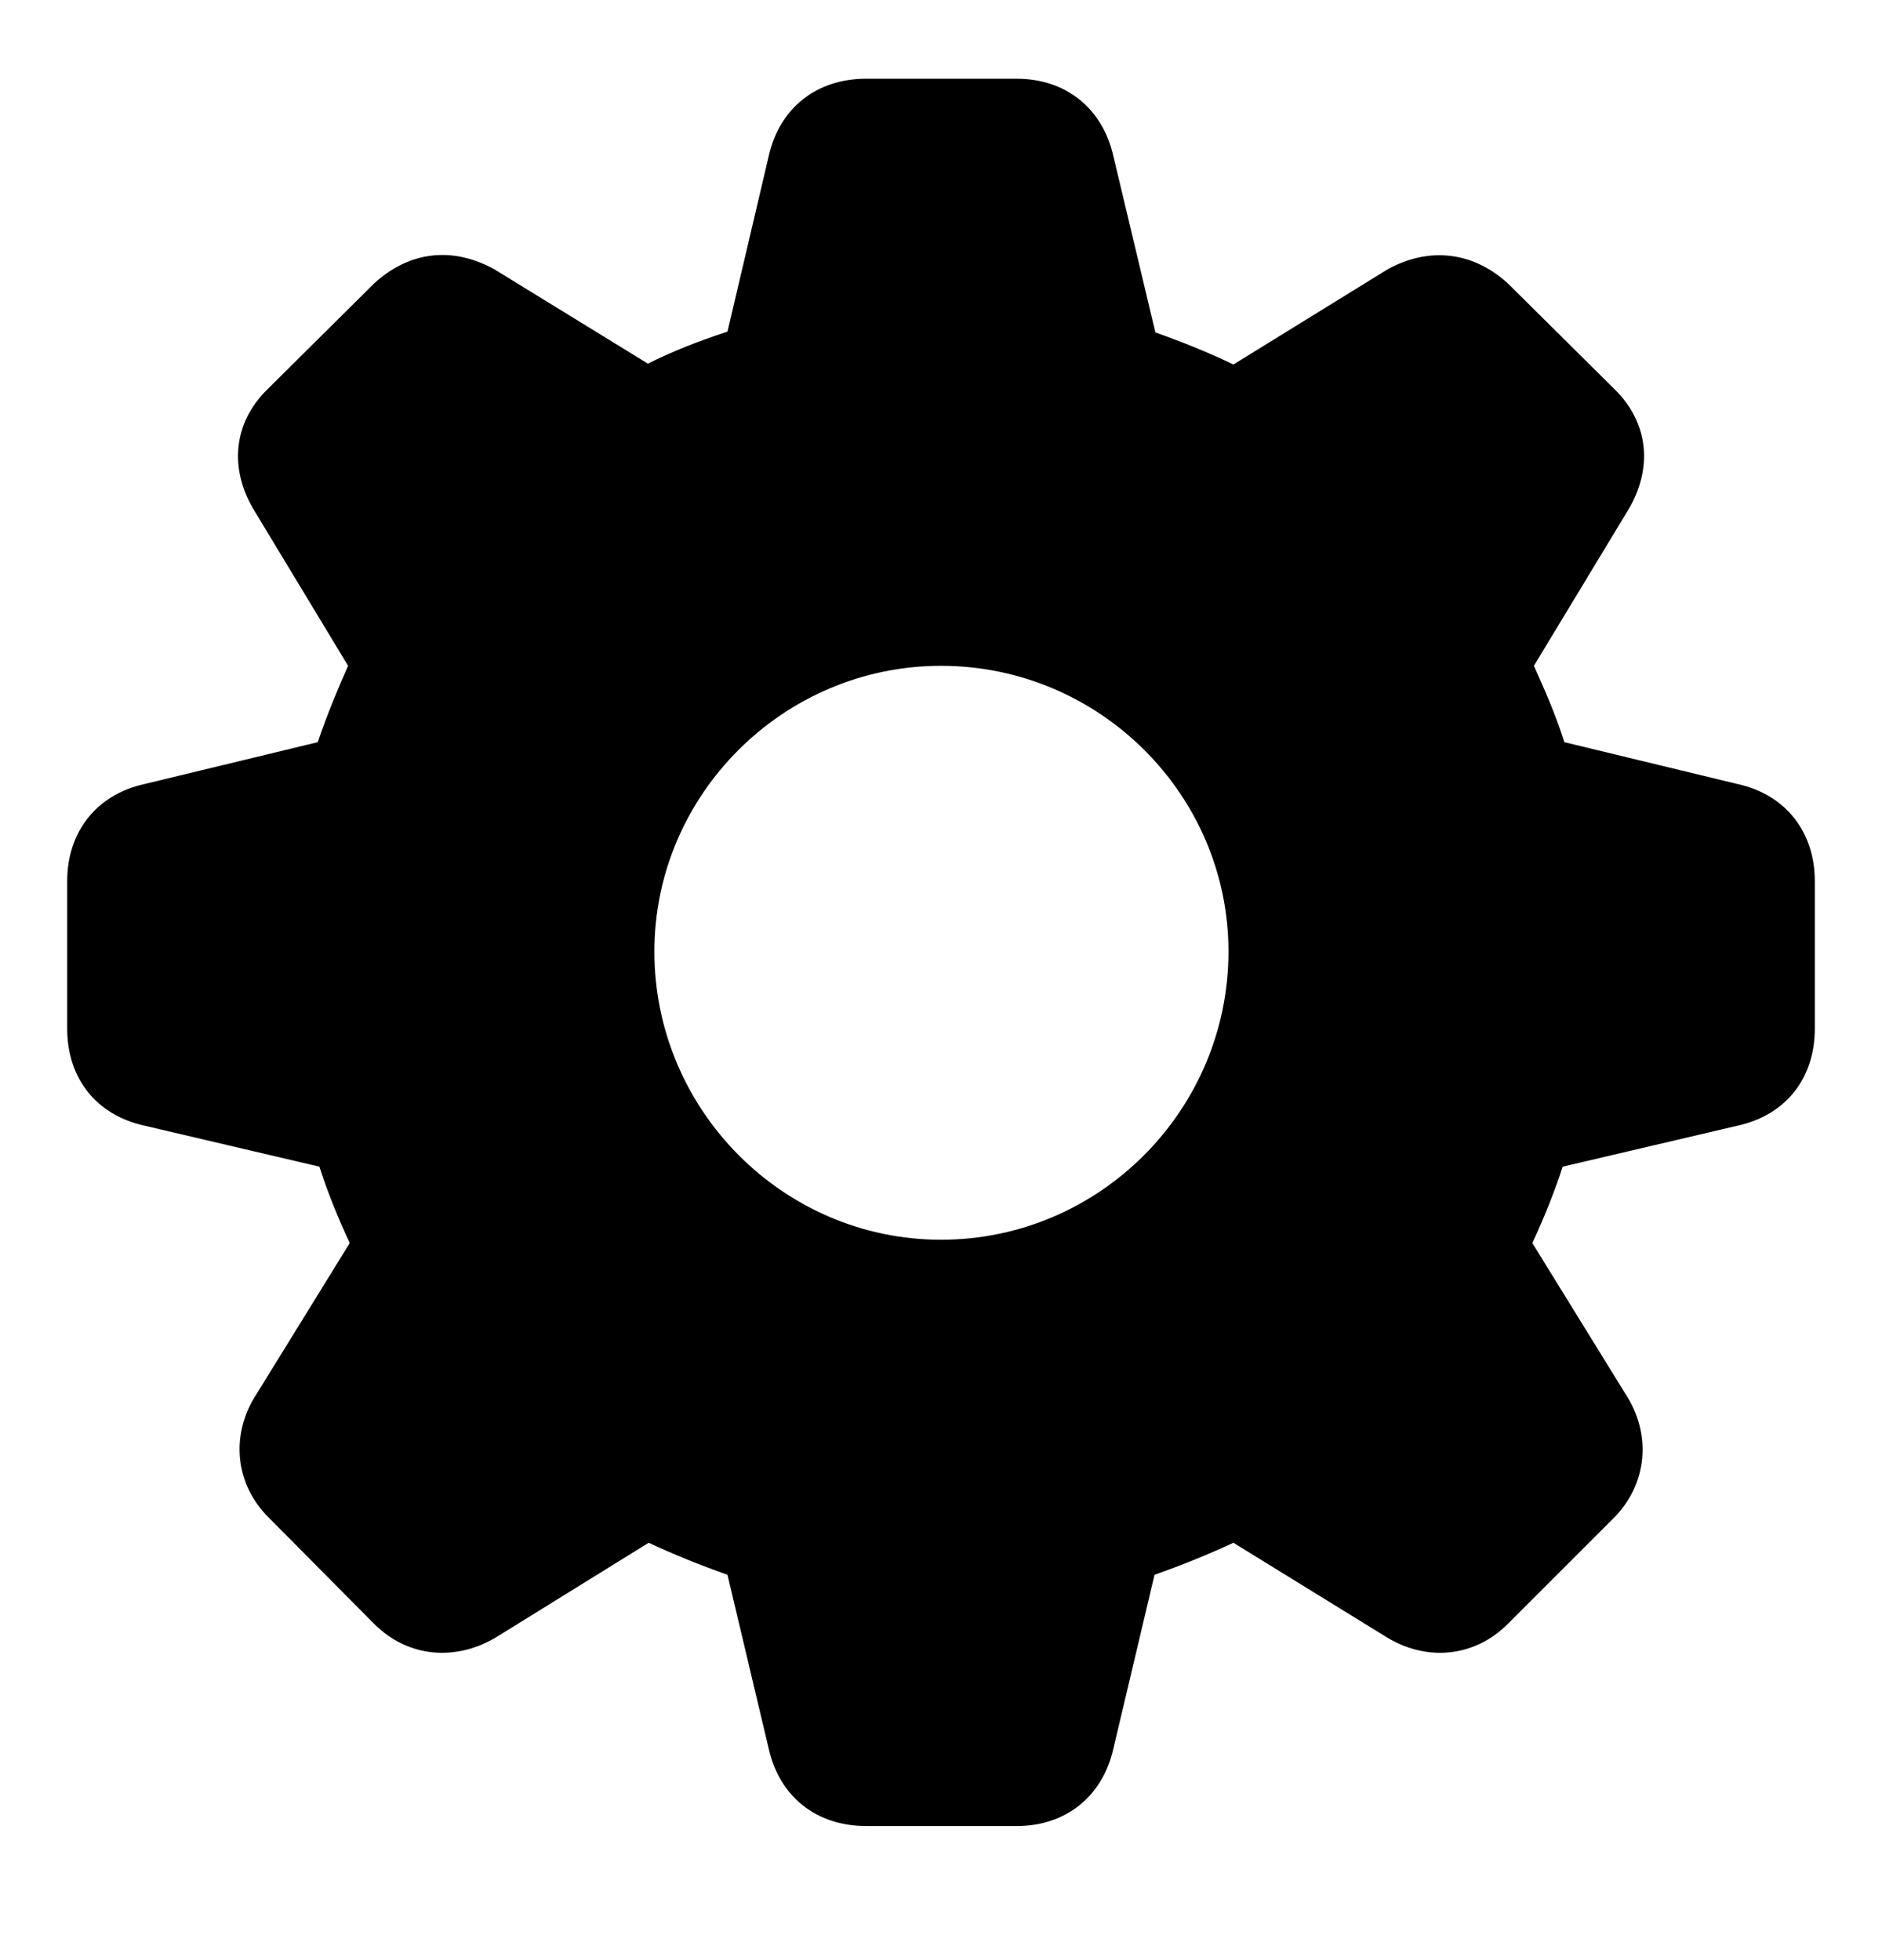 <svg width="24" height="25" viewBox="0 0 24 25" fill="none" xmlns="http://www.w3.org/2000/svg">
<path d="M11.047 23.29H12.964C13.592 23.29 14.063 22.913 14.2 22.295L14.723 20.085C15.079 19.96 15.414 19.823 15.729 19.677L17.666 20.871C18.179 21.195 18.797 21.143 19.226 20.714L20.577 19.363C21.007 18.933 21.07 18.294 20.724 17.771L19.541 15.854C19.687 15.54 19.823 15.205 19.928 14.88L22.159 14.357C22.777 14.221 23.143 13.749 23.143 13.121V11.236C23.143 10.618 22.777 10.136 22.159 10L19.949 9.466C19.834 9.099 19.687 8.775 19.561 8.492L20.745 6.534C21.08 6 21.038 5.403 20.588 4.963L19.226 3.612C18.787 3.214 18.232 3.141 17.697 3.434L15.729 4.649C15.425 4.502 15.09 4.366 14.734 4.24L14.2 1.999C14.063 1.381 13.592 1.004 12.964 1.004H11.047C10.408 1.004 9.937 1.381 9.801 1.999L9.277 4.23C8.921 4.345 8.576 4.481 8.262 4.638L6.303 3.434C5.769 3.141 5.224 3.203 4.774 3.612L3.413 4.963C2.962 5.403 2.921 6 3.256 6.534L4.439 8.492C4.313 8.775 4.177 9.099 4.052 9.466L1.842 10C1.224 10.136 0.857 10.618 0.857 11.236V13.121C0.857 13.749 1.224 14.221 1.842 14.357L4.073 14.88C4.177 15.205 4.313 15.54 4.46 15.854L3.277 17.771C2.931 18.294 2.994 18.933 3.434 19.363L4.774 20.714C5.204 21.143 5.821 21.195 6.345 20.871L8.272 19.677C8.586 19.823 8.921 19.96 9.277 20.085L9.801 22.295C9.937 22.913 10.408 23.29 11.047 23.29ZM12 15.812C9.99 15.812 8.345 14.158 8.345 12.136C8.345 10.136 9.99 8.492 12 8.492C14.021 8.492 15.666 10.136 15.666 12.136C15.666 14.158 14.021 15.812 12 15.812Z" fill="black"/>
</svg>
